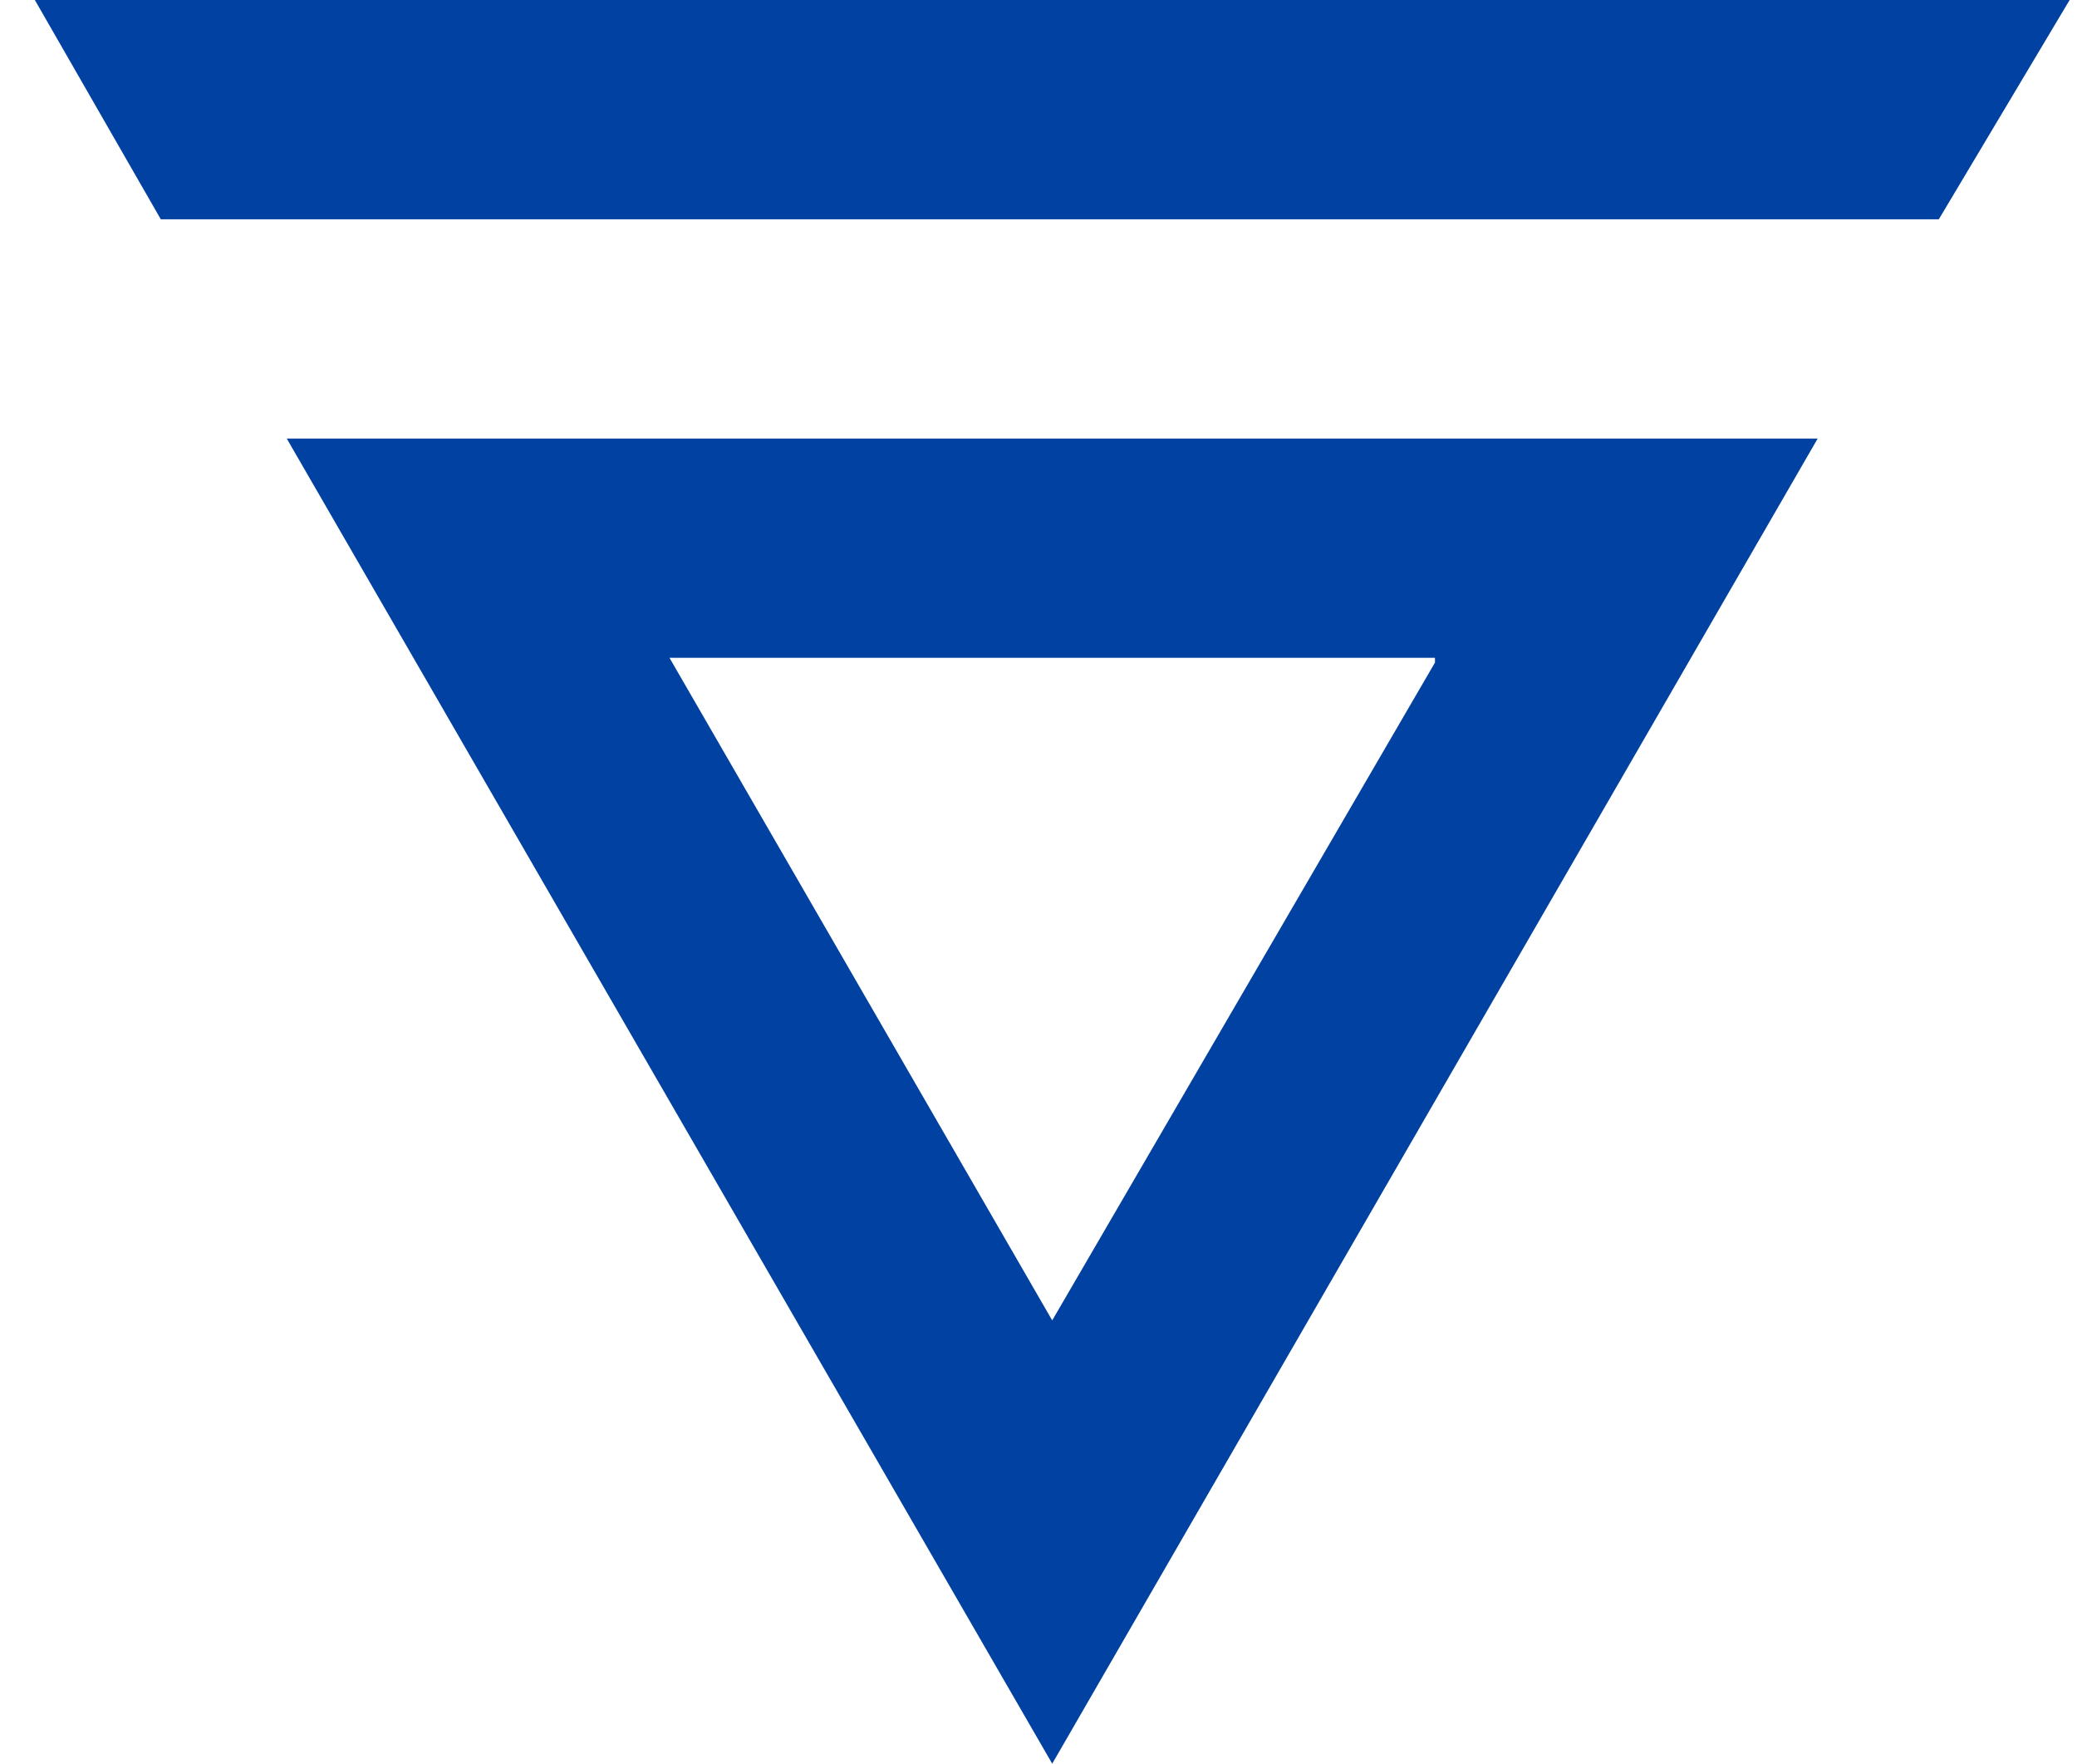 <svg width="53" height="45" viewBox="0 0 53 45" fill="none" xmlns="http://www.w3.org/2000/svg">
<g clip-path="url(#clip0_20:176)">
<path d="M36.617 16.905L26.85 33.689L17.084 16.784H36.617V16.905ZM46.383 11.189H7.317L26.85 45L46.383 11.189ZM0.889 0L4.103 5.595H49.474L52.812 0H0.889Z" fill="#0041A1"/>
</g>
<defs>
<clipPath id="clip0_20:176">
<rect width="51.923" height="45" fill="white" transform="translate(0.889)"/>
</clipPath>
</defs>
</svg>
